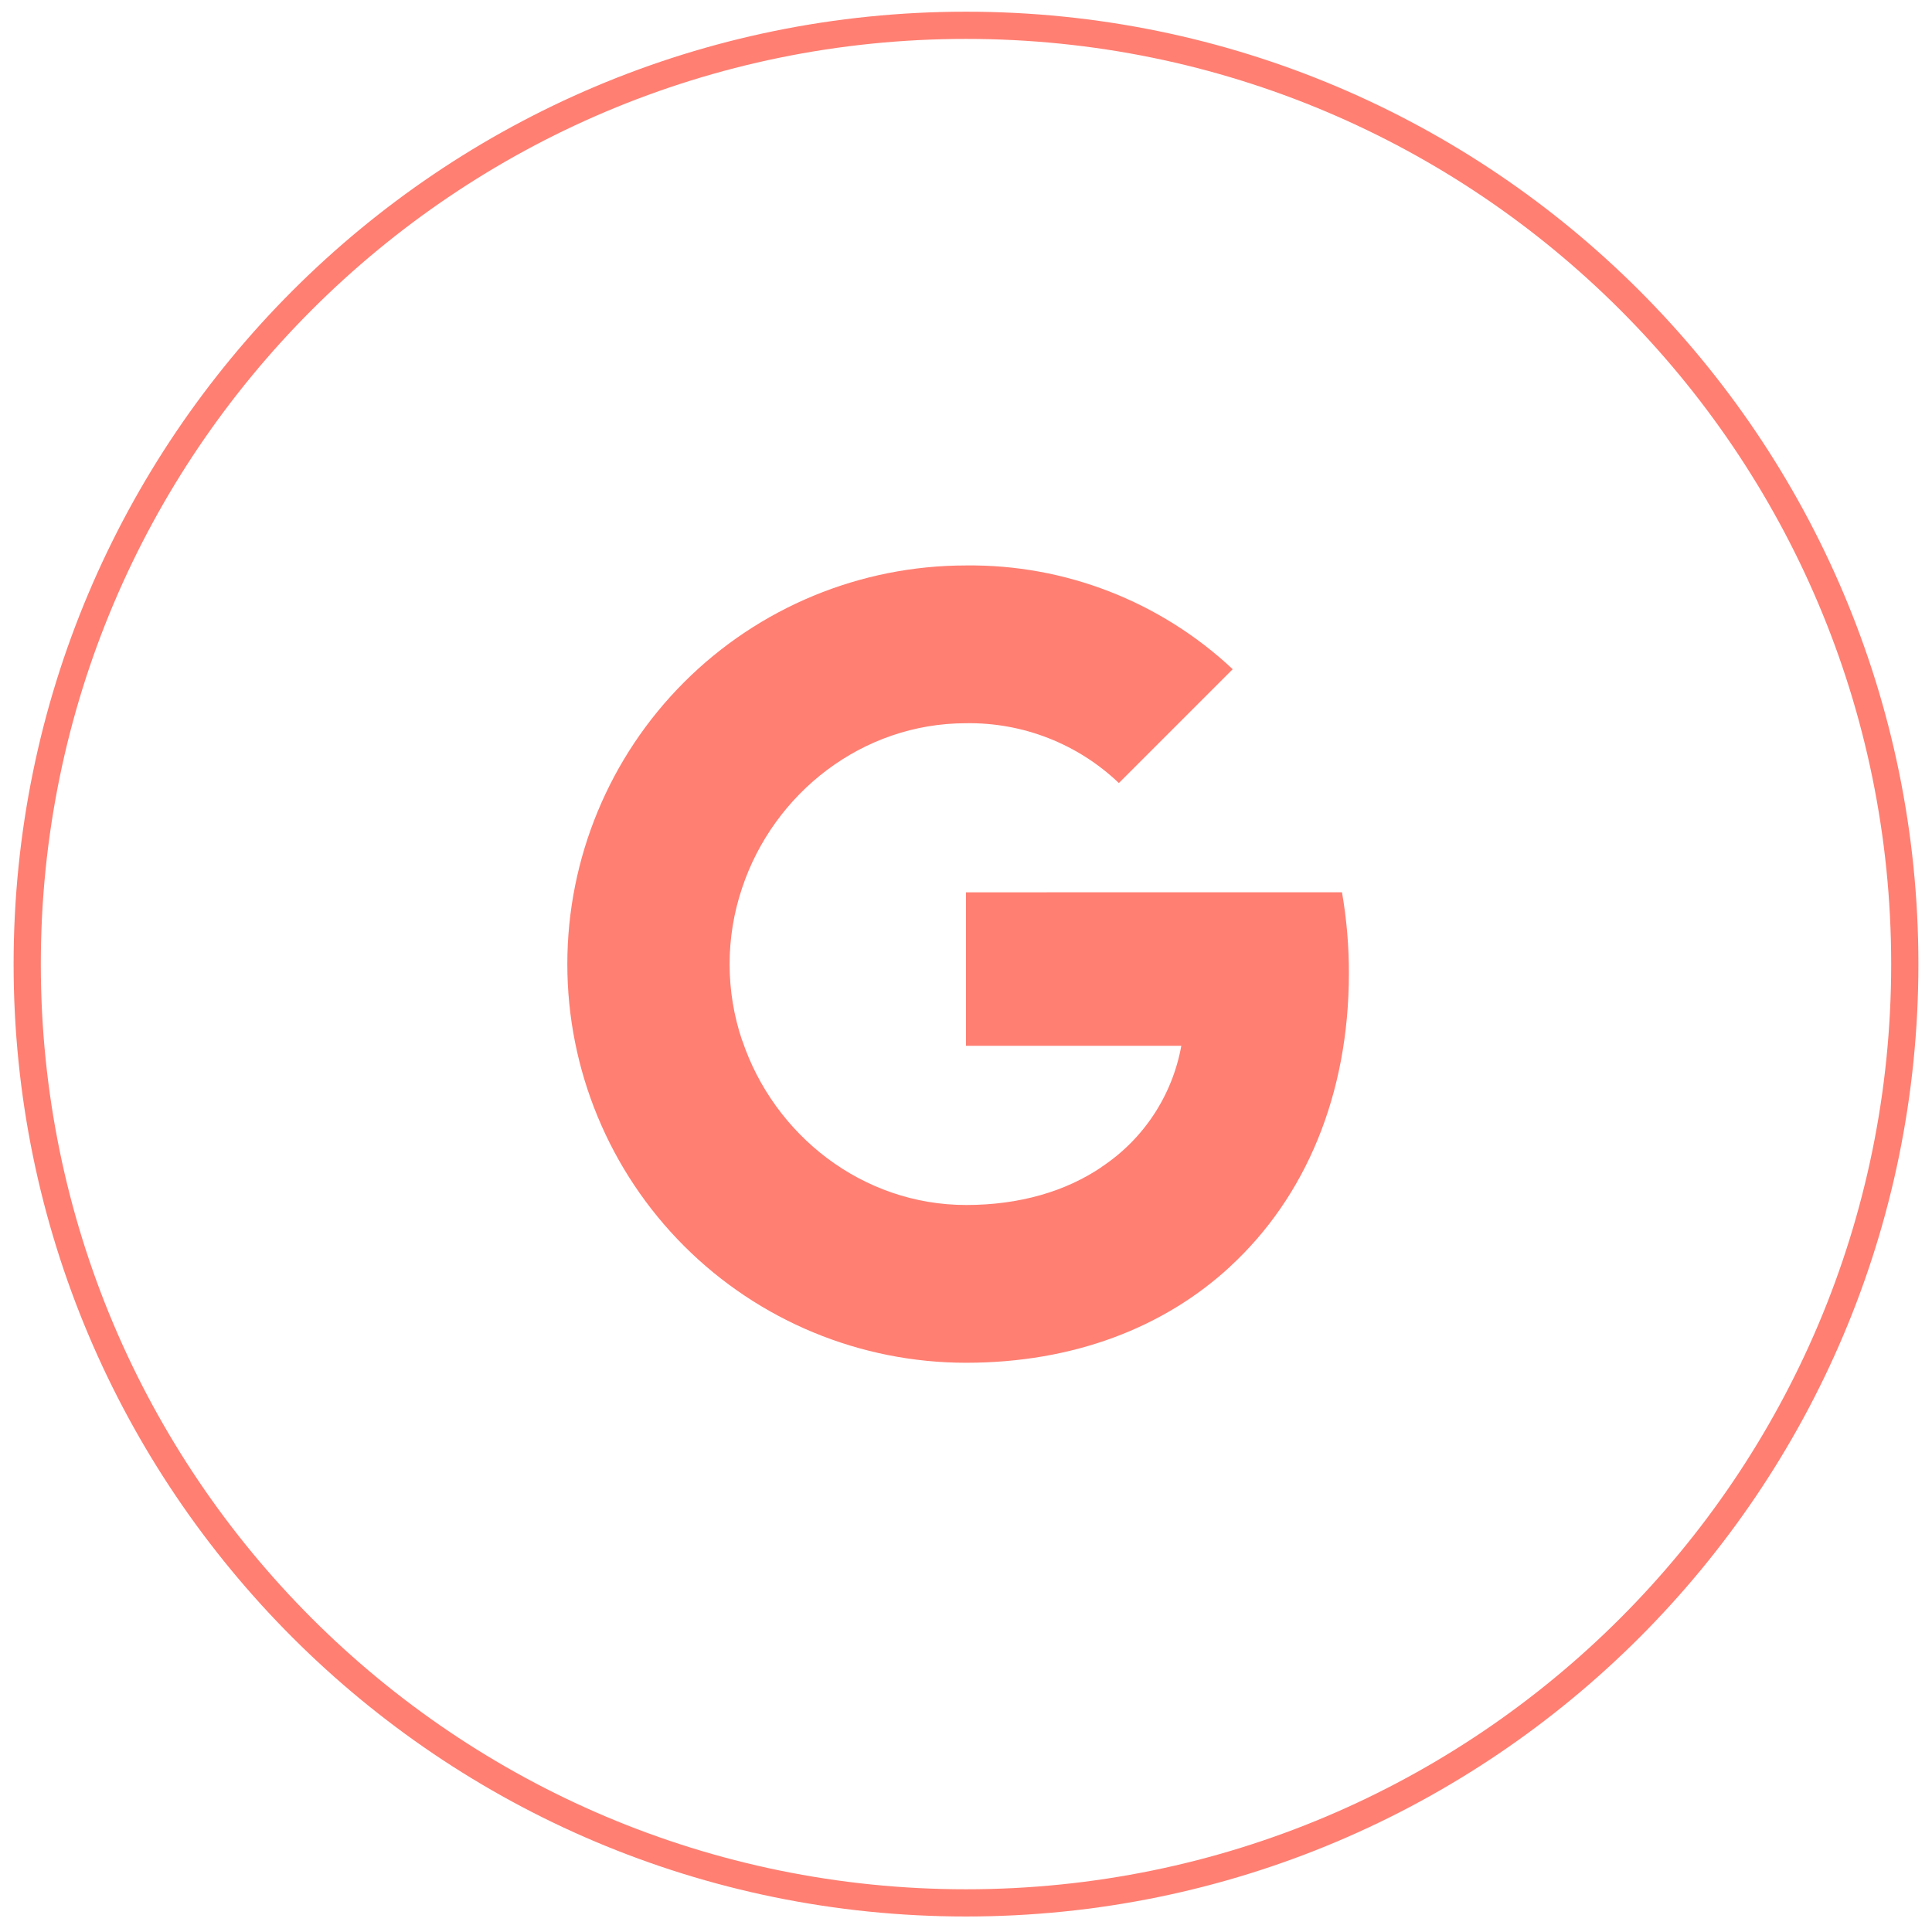 <svg width="71" height="71" viewBox="0 0 71 71" fill="none" xmlns="http://www.w3.org/2000/svg">
<g id="Component 1">
<path id="Vector" d="M49.317 32.79C49.488 33.773 49.573 34.77 49.571 35.768C49.571 40.225 47.978 43.994 45.205 46.545H45.209C42.784 48.785 39.451 50.081 35.499 50.081C31.614 50.081 27.887 48.538 25.14 45.79C22.392 43.043 20.849 39.316 20.849 35.431C20.849 31.545 22.392 27.819 25.14 25.071C27.887 22.324 31.614 20.78 35.499 20.78C39.136 20.737 42.649 22.104 45.301 24.593L41.118 28.776C39.606 27.334 37.588 26.545 35.499 26.578C31.677 26.578 28.43 29.157 27.273 32.629C26.659 34.448 26.659 36.419 27.273 38.238H27.278C28.441 41.705 31.683 44.283 35.505 44.283C37.479 44.283 39.175 43.778 40.49 42.884H40.484C41.248 42.378 41.901 41.723 42.404 40.958C42.907 40.193 43.25 39.334 43.413 38.432H35.499V32.792L49.317 32.79Z" fill="#FF7F72"/>
<path id="Vector_2" d="M70 35.43C70 16.376 54.554 0.93 35.5 0.93C16.446 0.93 1 16.376 1 35.43C1 54.484 16.446 69.93 35.5 69.93C54.554 69.93 70 54.484 70 35.43Z" stroke="#FF7F72"/>
</g>
</svg>
